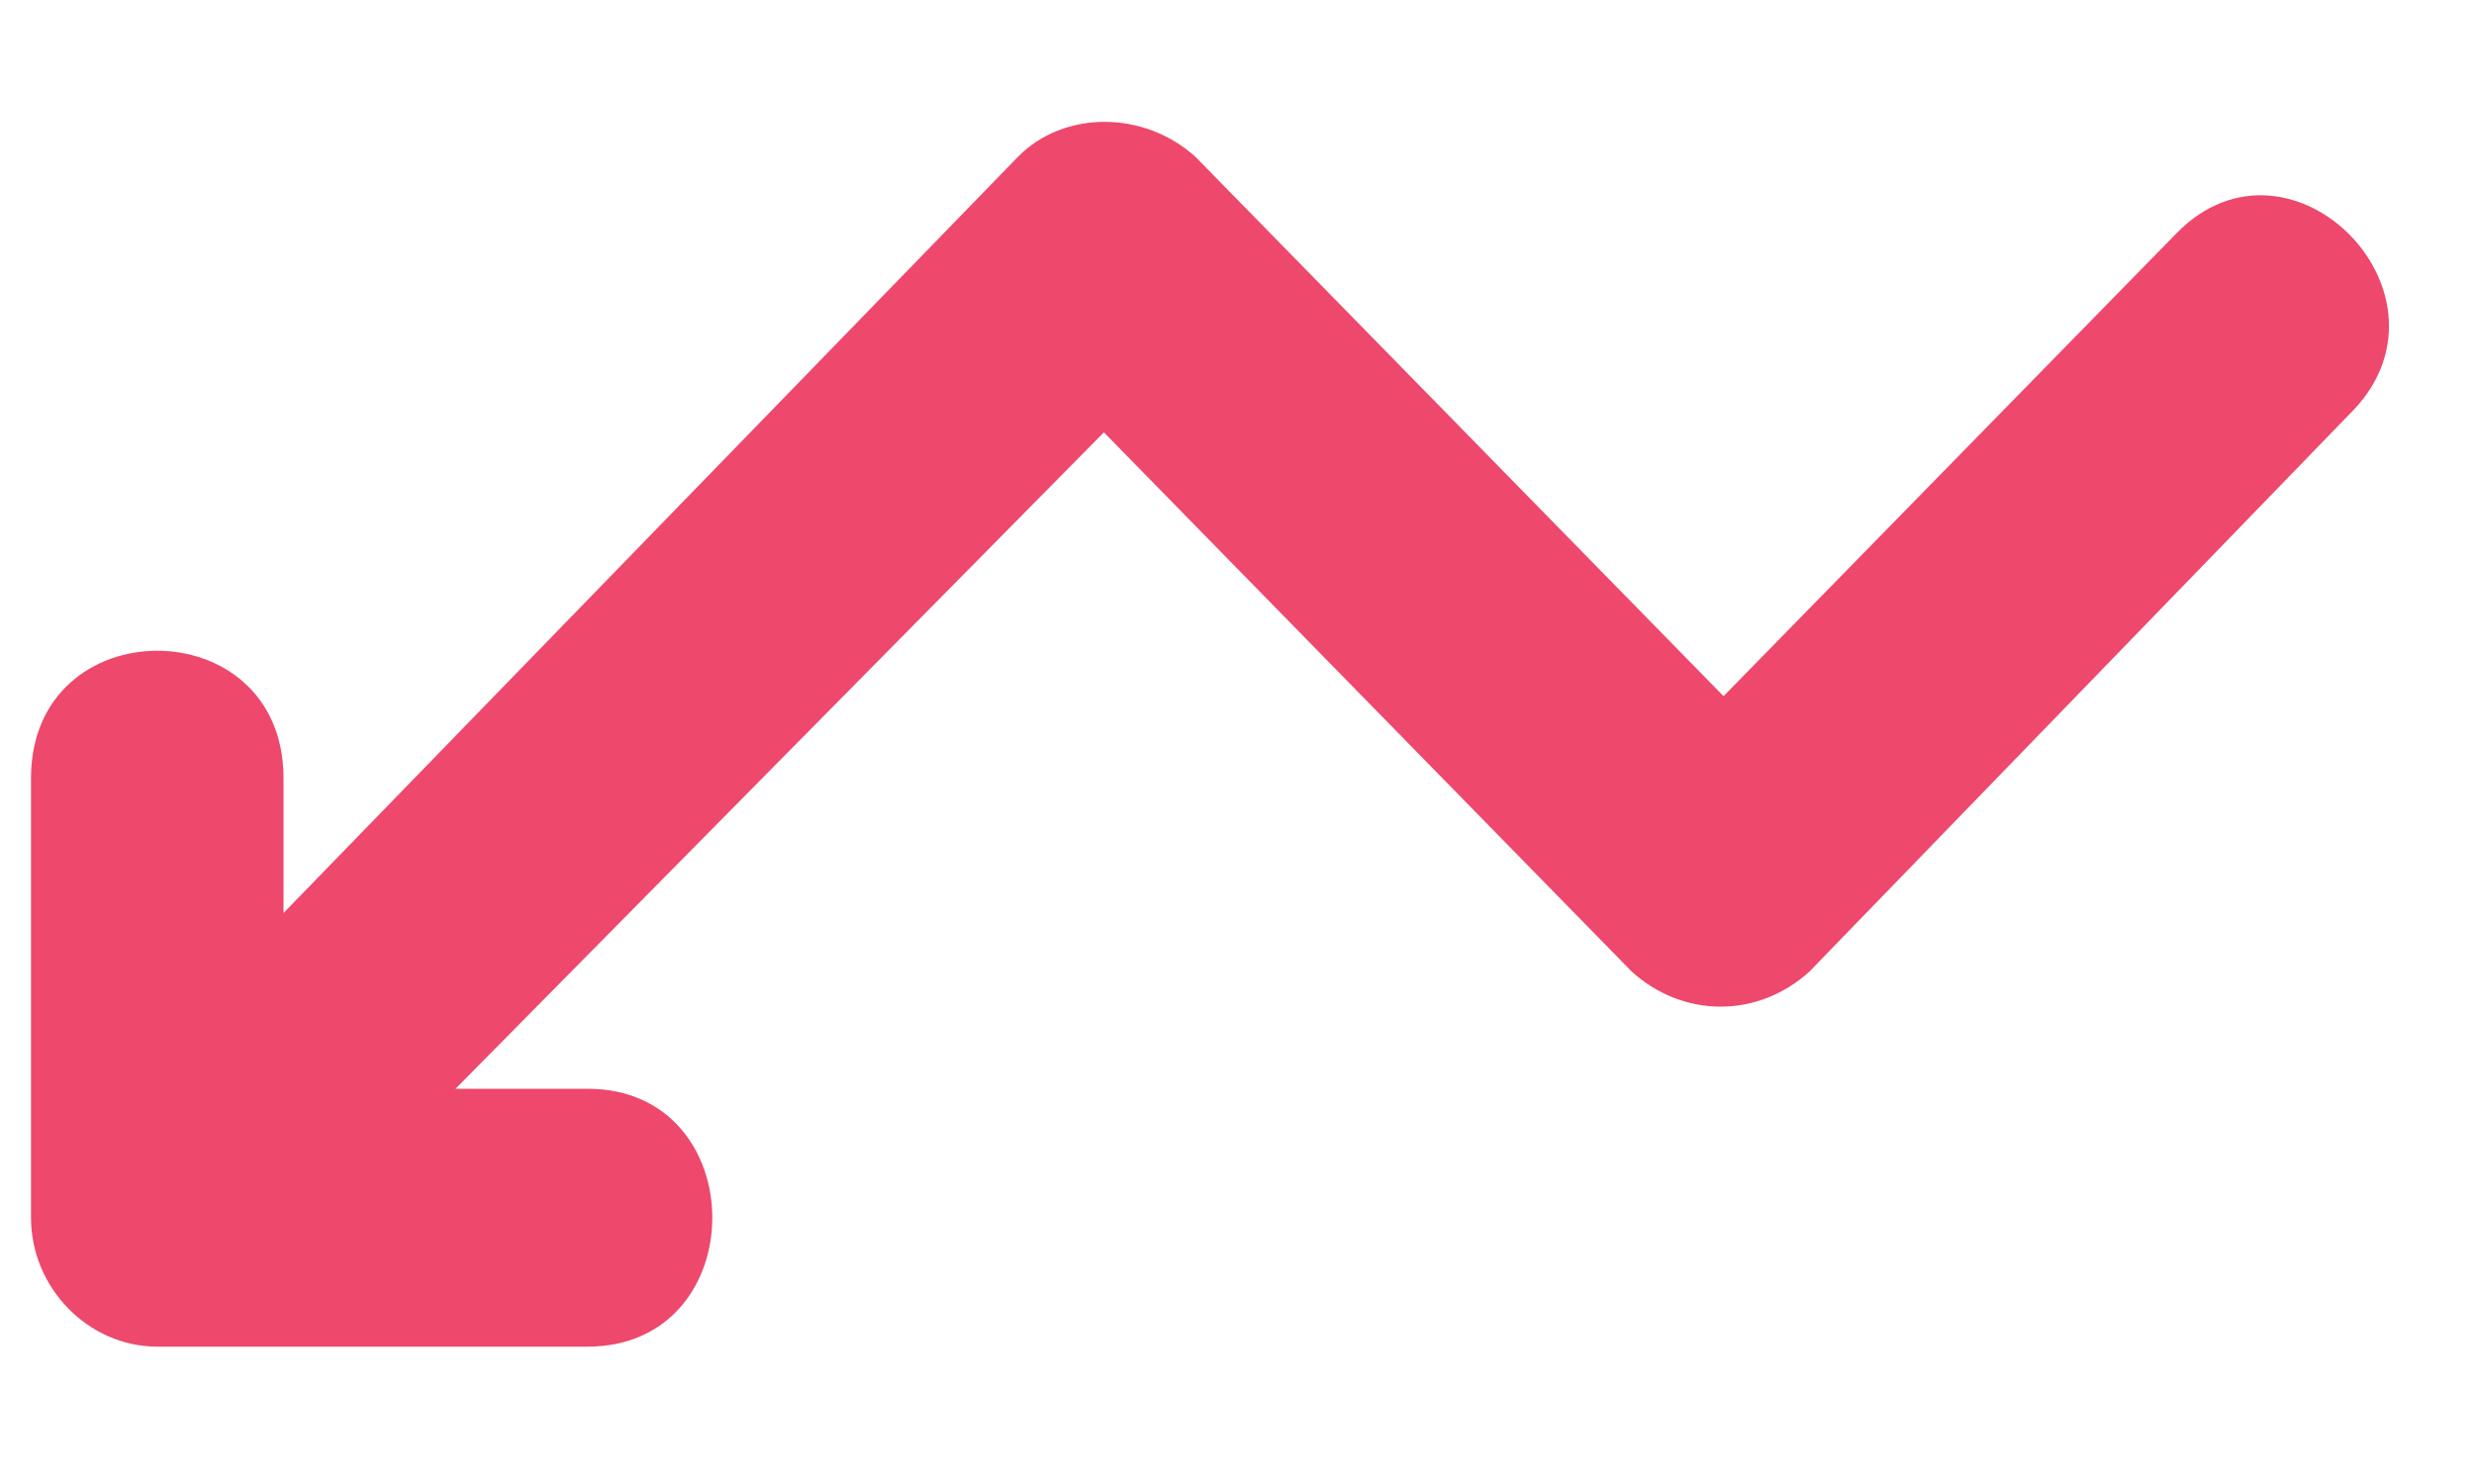 <svg width="15" height="9" viewBox="0 0 15 9" fill="none" xmlns="http://www.w3.org/2000/svg">
<path fill-rule="evenodd" clip-rule="evenodd" d="M3.562 8.167C4.571 8.167 4.571 6.603 3.562 6.603H2.762L6.693 2.622L9.893 5.892C10.206 6.176 10.658 6.176 10.971 5.892L14.241 2.516C14.971 1.805 13.893 0.703 13.197 1.414L10.45 4.222L7.249 0.952C6.936 0.668 6.449 0.668 6.171 0.952L1.719 5.537V4.719C1.719 3.689 0.188 3.689 0.188 4.719V7.385C0.188 7.811 0.536 8.167 0.954 8.167H3.562L3.562 8.167Z" fill="#EE486C"/>
</svg>
